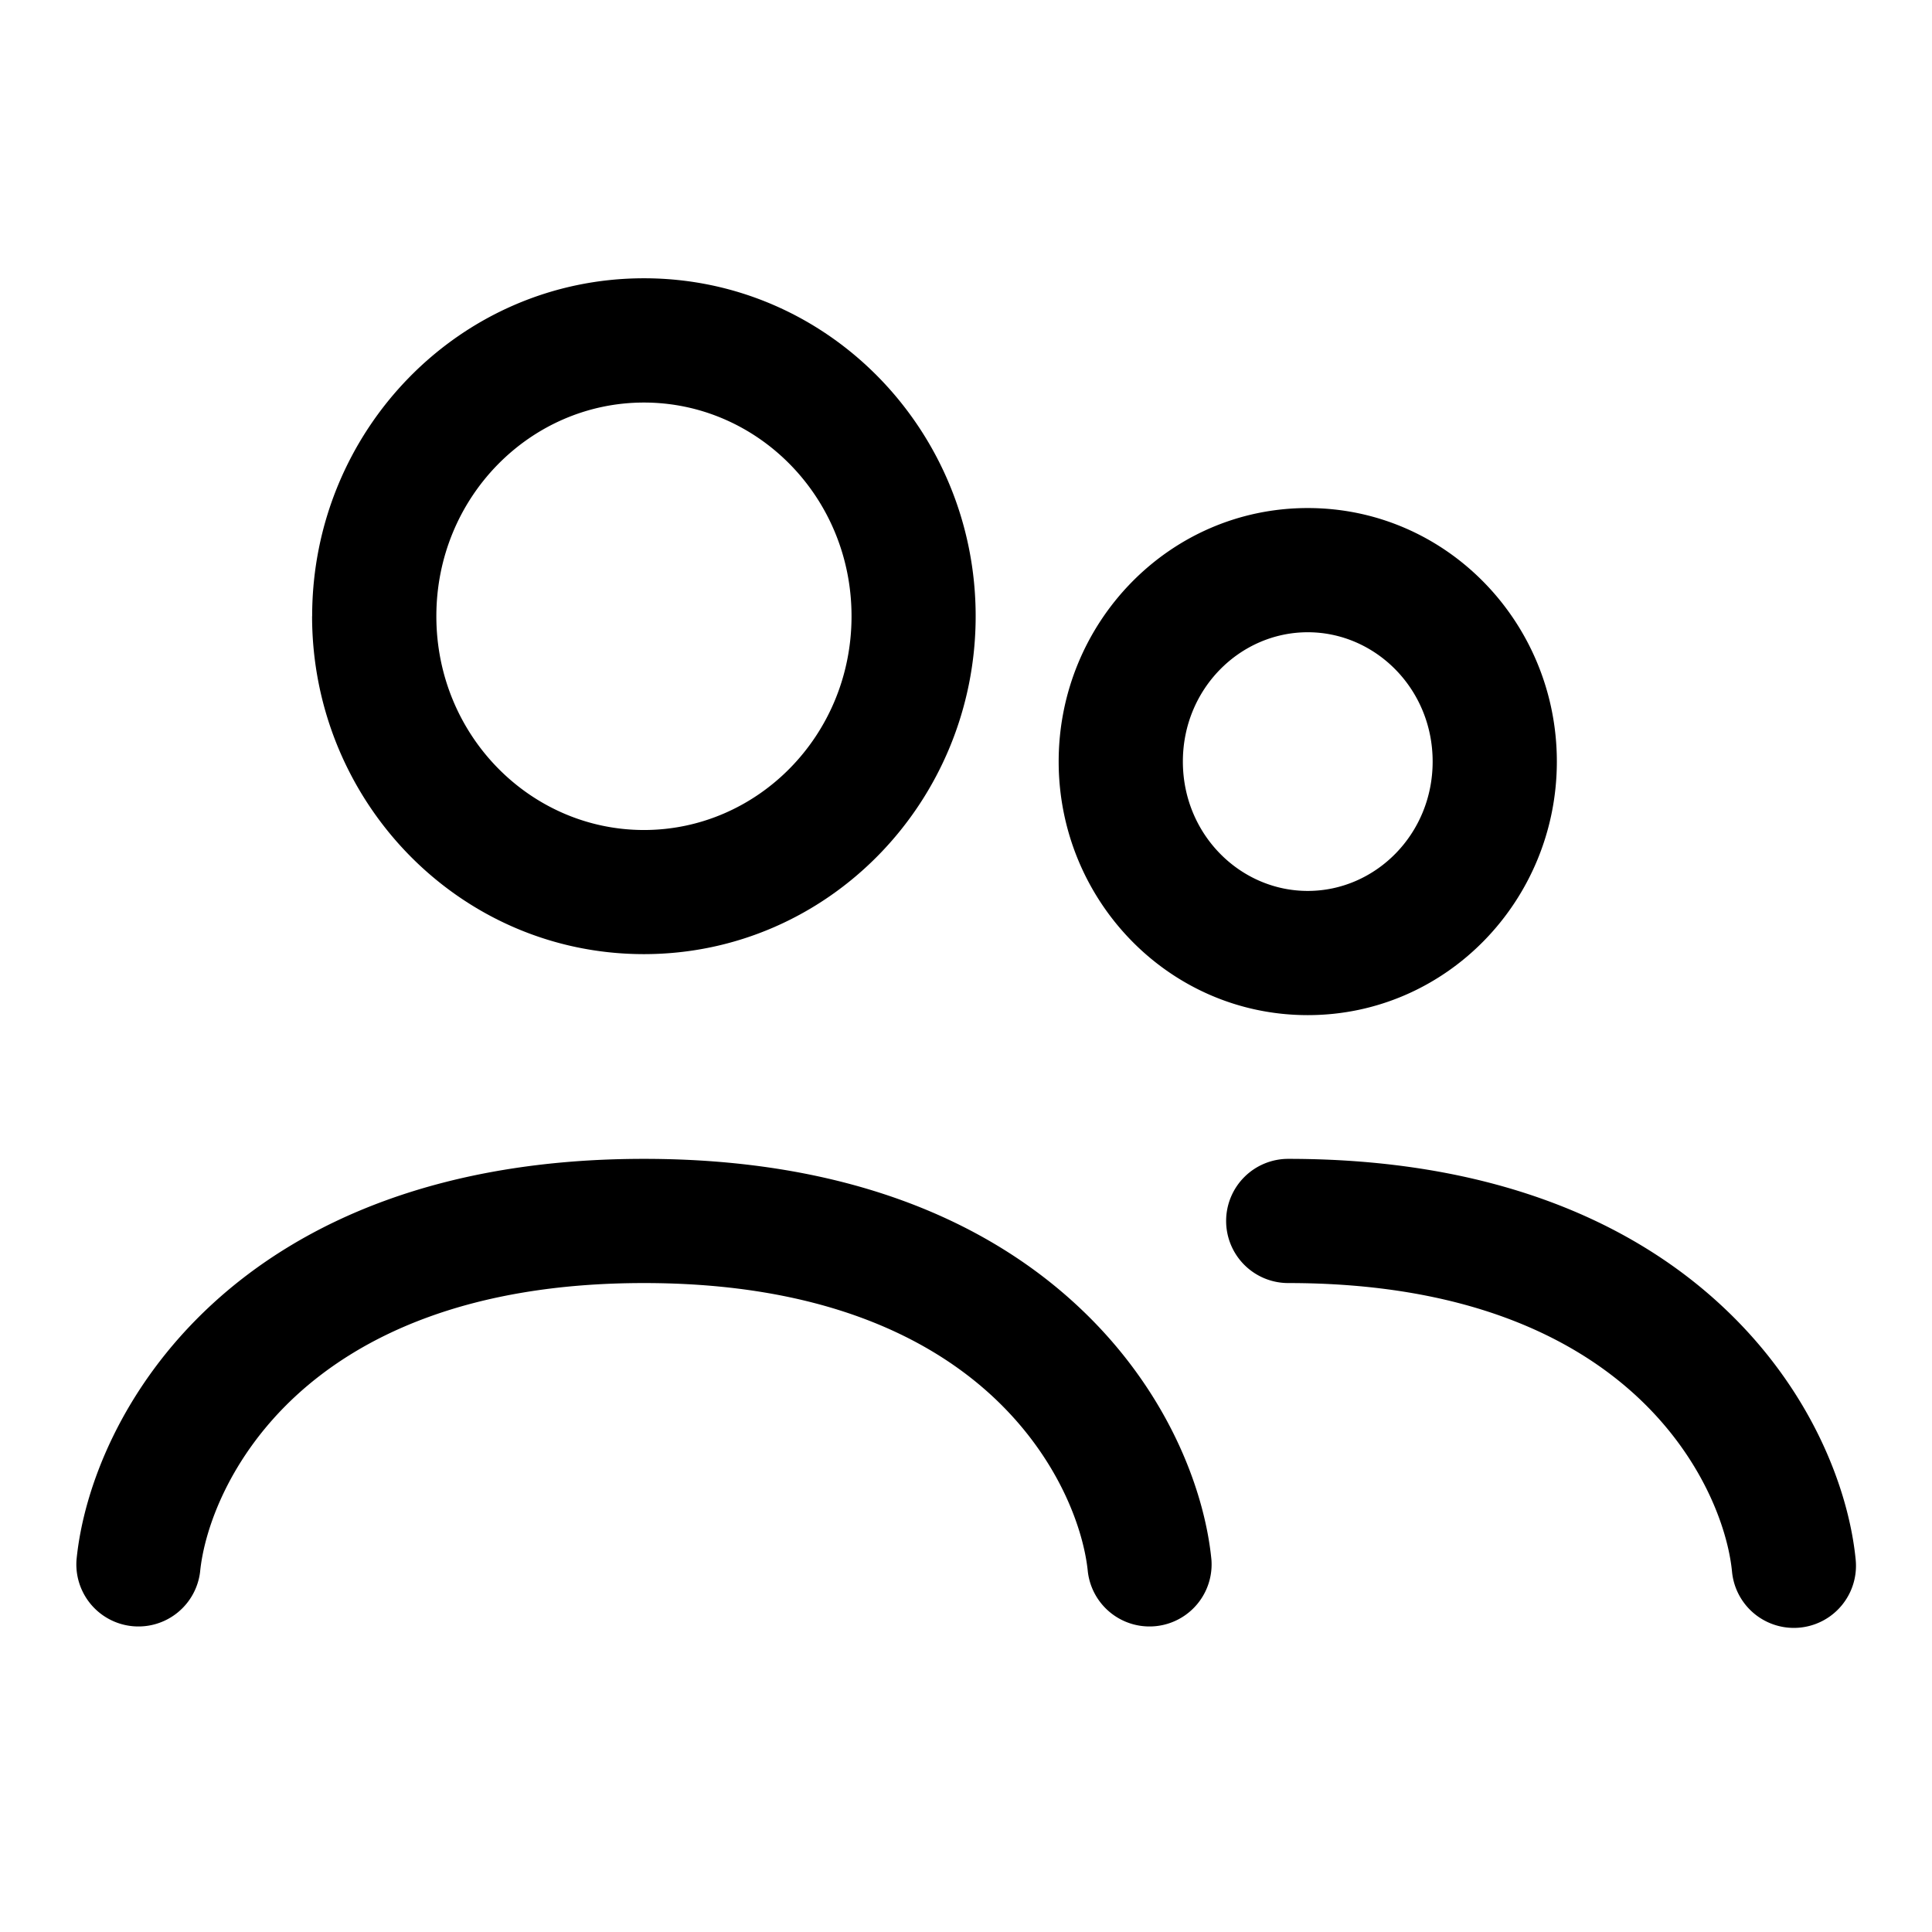 <svg xmlns="http://www.w3.org/2000/svg" fill="none" viewBox="0 0 28 28"><path fill="currentColor" fill-rule="evenodd" d="M9.333 5.834c-1.643 0-3.009 1.368-3.009 3.097 0 1.73 1.366 3.098 3.009 3.098s3.008-1.368 3.008-3.098-1.366-3.097-3.008-3.097M4.524 8.93c0-2.685 2.134-4.897 4.809-4.897S14.14 6.246 14.14 8.93s-2.133 4.898-4.808 4.898-4.809-2.212-4.809-4.898m14.43.233c-.98 0-1.81.819-1.81 1.874s.83 1.875 1.81 1.875c.979 0 1.81-.819 1.81-1.875 0-1.055-.831-1.874-1.81-1.874m-3.61 1.874c0-2.009 1.596-3.674 3.61-3.674s3.61 1.665 3.61 3.674-1.597 3.675-3.61 3.675-3.61-1.665-3.61-3.675M4.288 20.23c-.959.886-1.327 1.928-1.388 2.55a.9.9 0 0 1-1.791-.175c.102-1.044.662-2.5 1.958-3.697 1.316-1.215 3.336-2.113 6.266-2.113s4.95.898 6.265 2.113c1.297 1.196 1.857 2.653 1.959 3.697a.9.9 0 0 1-1.791.175c-.061-.622-.43-1.664-1.389-2.55-.939-.867-2.503-1.635-5.044-1.635-2.542 0-4.105.768-5.045 1.635m13.482-2.535a.9.9 0 0 1 .9-.9c2.93 0 4.95.898 6.265 2.113 1.297 1.196 1.857 2.653 1.959 3.697a.9.9 0 1 1-1.792.175c-.06-.622-.428-1.664-1.388-2.55-.94-.867-2.503-1.635-5.044-1.635a.9.9 0 0 1-.9-.9" clip-rule="evenodd"/></svg>
